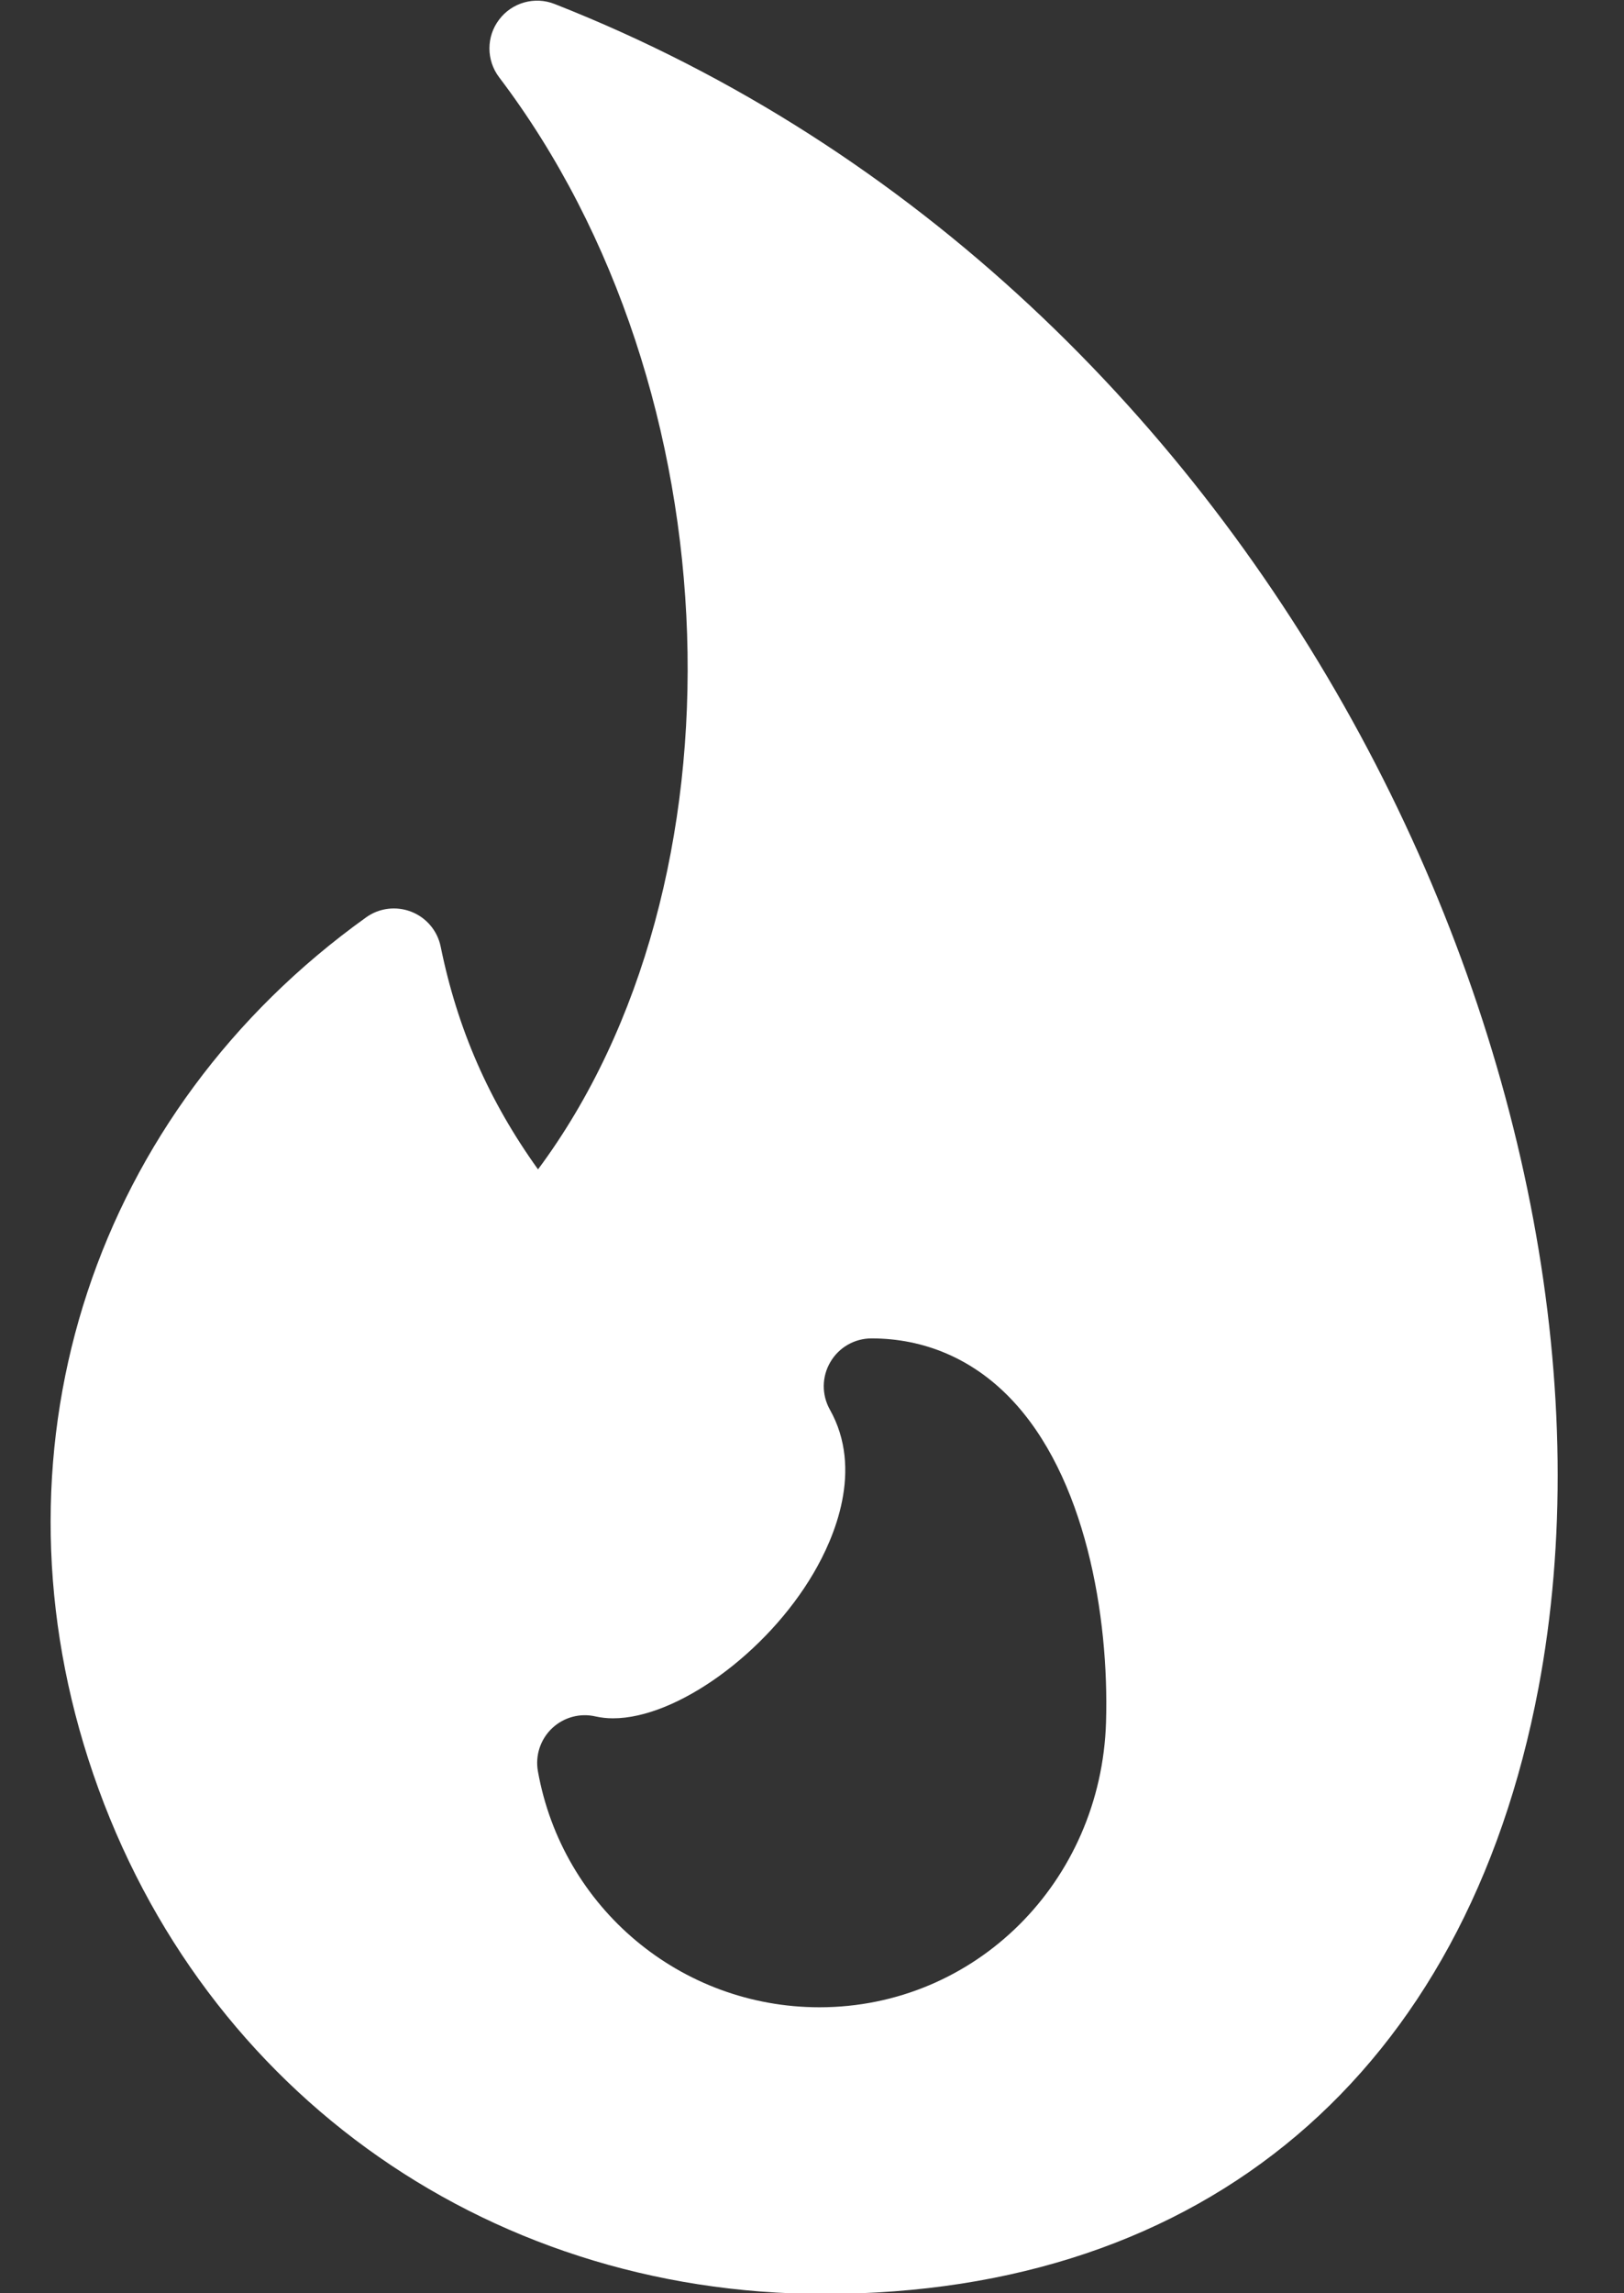 <?xml version="1.0" encoding="UTF-8" standalone="no"?>
<svg width="17px" height="24px" viewBox="0 0 17 24" version="1.1" xmlns="http://www.w3.org/2000/svg" xmlns:xlink="http://www.w3.org/1999/xlink" xmlns:sketch="http://www.bohemiancoding.com/sketch/ns">
    <rect x="0" y="0" width="17" height="24" fill="#333333" stroke="none"/>
    <!-- Generator: Sketch 3.3.3 (12072) - http://www.bohemiancoding.com/sketch -->
    <title>Fill 828 Copy</title>
    <desc>Created with Sketch.</desc>
    <defs></defs>
    <g id="UI" stroke="none" stroke-width="1" fill="none" fill-rule="evenodd" sketch:type="MSPage">
        <g id="Mgr-New-Tickets" sketch:type="MSArtboardGroup" transform="translate(-47, -262)" fill="#FFFFFF">
            <g id="Manager-Sidebar" sketch:type="MSLayerGroup" transform="translate(0, -1)">
                <g id="Group" transform="translate(47, 263)" sketch:type="MSShapeGroup">
                    <g id="Fill-828-Copy">
                        <path d="M8.578,21.007 C7.126,21.007 5.887,19.968 5.631,18.538 C5.601,18.372 5.657,18.203 5.779,18.087 C5.902,17.971 6.073,17.925 6.238,17.964 C6.293,17.976 6.353,17.983 6.417,17.983 C7.084,17.983 8.027,17.3 8.517,16.462 C8.733,16.094 9.041,15.382 8.687,14.752 C8.6,14.597 8.602,14.407 8.692,14.255 C8.781,14.101 8.946,14.007 9.123,14.007 C9.676,14.007 10.177,14.221 10.571,14.628 C11.364,15.445 11.611,16.917 11.578,18.022 C11.527,19.696 10.209,21.007 8.578,21.007 M5.806,0.042 C5.597,-0.041 5.359,0.027 5.225,0.205 C5.089,0.383 5.09,0.631 5.225,0.809 C7.711,4.087 7.85,9.257 5.632,12.238 C5.116,11.519 4.788,10.766 4.613,9.907 C4.579,9.741 4.464,9.604 4.306,9.542 C4.148,9.48 3.969,9.502 3.832,9.601 C0.999,11.631 -0.143,15.088 0.924,18.409 C2.017,21.81 5.039,24.007 8.623,24.007 C12.614,24.007 15.34,21.697 16.104,17.669 C17.26,11.566 13.398,3.027 5.806,0.042" id="Fill-828"></path>
                    </g>
                </g>
            </g>
        </g>
    </g>
</svg>
